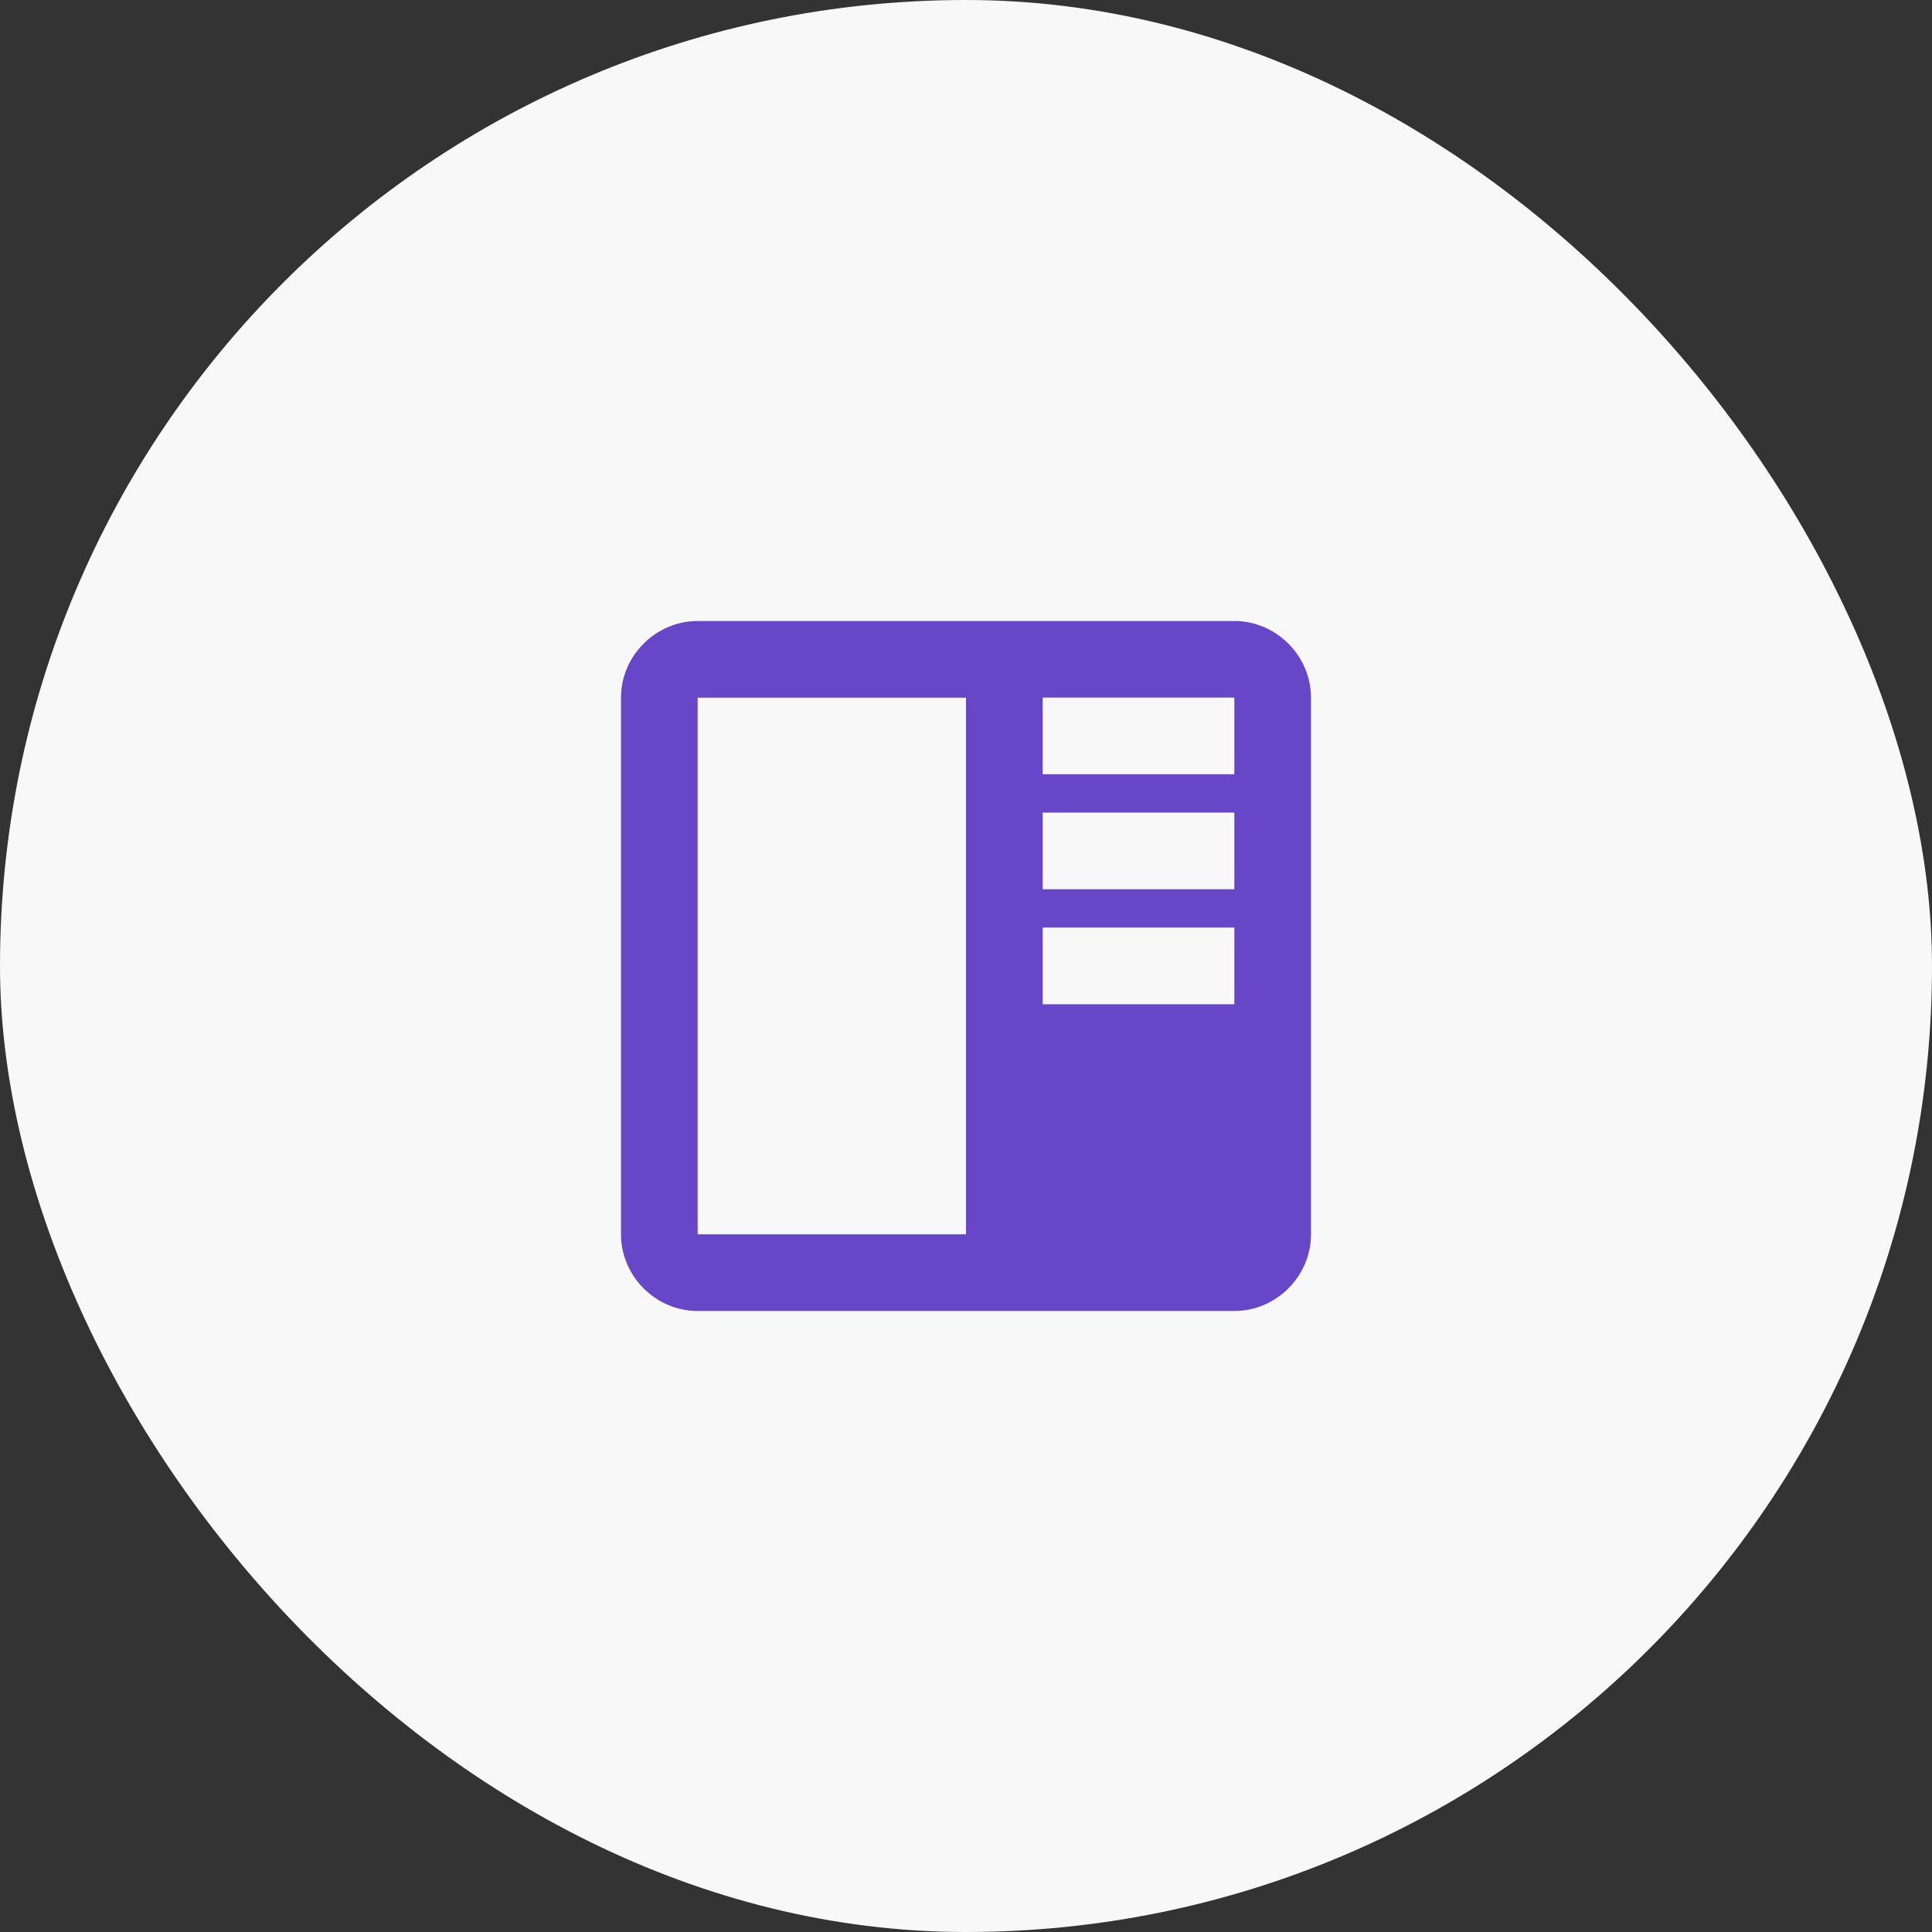 <?xml version="1.0" encoding="UTF-8"?>
<svg xmlns="http://www.w3.org/2000/svg" xmlns:xlink="http://www.w3.org/1999/xlink" width="84px" height="84px" version="1.1" viewBox="0 0 84 84">
<rect x="0" y="0" width="84" height="84" fill="#333333" stroke="none"/>
<!--Generator: Sketch 53.2 (72643) - https://sketchapp.com-->
    <title>
        Website-Builder
    </title>
    <desc>
        Created with Sketch.
    </desc>
    <g id="Page-1" fill="none" fill-rule="evenodd" stroke="none" stroke-width="1">
        <g id="Homepage-NEW-NEW" fill-rule="nonzero" transform="translate(-1600, -1028)">
            <g id="Group-79" transform="translate(0, 880)">
                <g id="Take-Control-Block">
                    <g id="Group-32" transform="translate(405, 100)">
                        <g id="Domains" transform="translate(855, 0)">
                            <g id="Website-Builder" transform="translate(340, 48)">
                                <rect id="Rectangle-2" width="84" height="84" x="0" y="0" fill="#F8F8F8" rx="42"/>
                                <path id="Shape" fill="#6747C7" d="M30.333,27 C28.512,27 27,28.512 27,30.333 L27,53.667 C27,55.488 28.512,57 30.333,57 L53.667,57 C55.488,57 57,55.488 57,53.667 L57,30.333 C57,28.512 55.488,27 53.667,27 L30.333,27 Z M30.333,30.333 L42,30.333 L42,53.667 L30.333,53.667 L30.333,30.333 Z M45.333,30.33 L53.667,30.33 L53.667,33.663 L45.333,33.663 L45.333,30.33 Z M45.333,35.33 L53.667,35.33 L53.667,38.663 L45.333,38.663 L45.333,35.33 Z M45.333,40.33 L53.667,40.33 L53.667,43.663 L45.333,43.663 L45.333,40.33 Z"/>
                            </g>
                        </g>
                    </g>
                </g>
            </g>
        </g>
    </g>
</svg>
